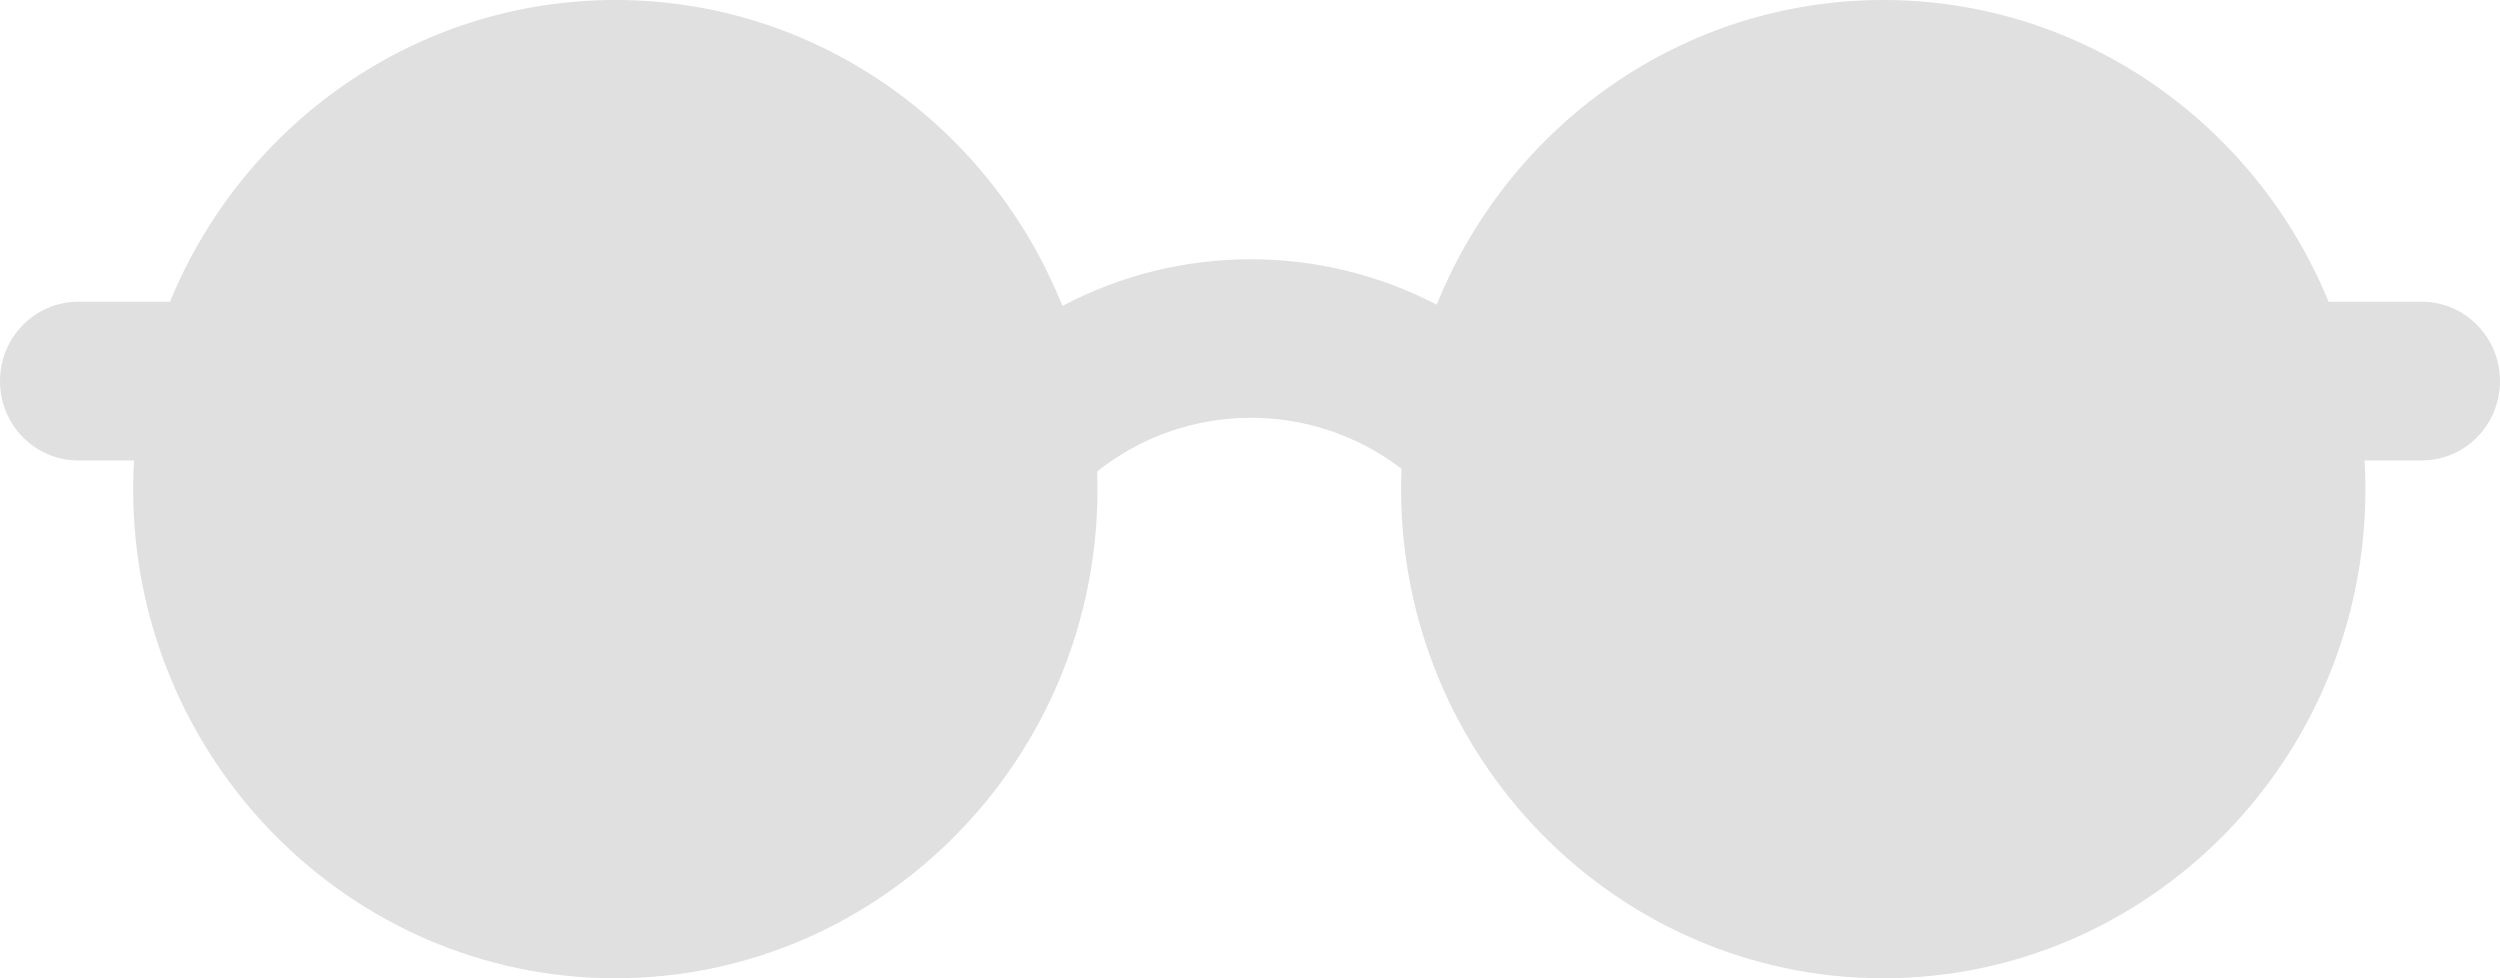 <svg width="23" height="9" viewBox="0 0 23 9" fill="none" xmlns="http://www.w3.org/2000/svg">
<path d="M22.28 2.776H21.423C20.755 1.148 19.17 0 17.326 0C15.472 0 13.88 1.16 13.218 2.803C12.142 2.243 10.85 2.245 9.774 2.815C9.116 1.166 7.52 0 5.661 0C3.817 0 2.232 1.148 1.564 2.776H0.72C0.322 2.776 0 3.103 0 3.506C0 3.91 0.322 4.236 0.72 4.236H1.233C1.228 4.324 1.225 4.411 1.225 4.5C1.225 6.981 3.215 9 5.661 9C8.107 9 10.097 6.981 10.097 4.5C10.097 4.445 10.096 4.391 10.094 4.337C10.914 3.686 12.07 3.681 12.894 4.313C12.892 4.375 12.89 4.437 12.89 4.5C12.89 6.981 14.88 9 17.326 9C19.772 9 21.762 6.981 21.762 4.5C21.762 4.411 21.759 4.324 21.754 4.236H22.28C22.678 4.236 23 3.91 23 3.506C23 3.103 22.678 2.776 22.28 2.776Z" fill="#E0E0E0"/>
</svg>
